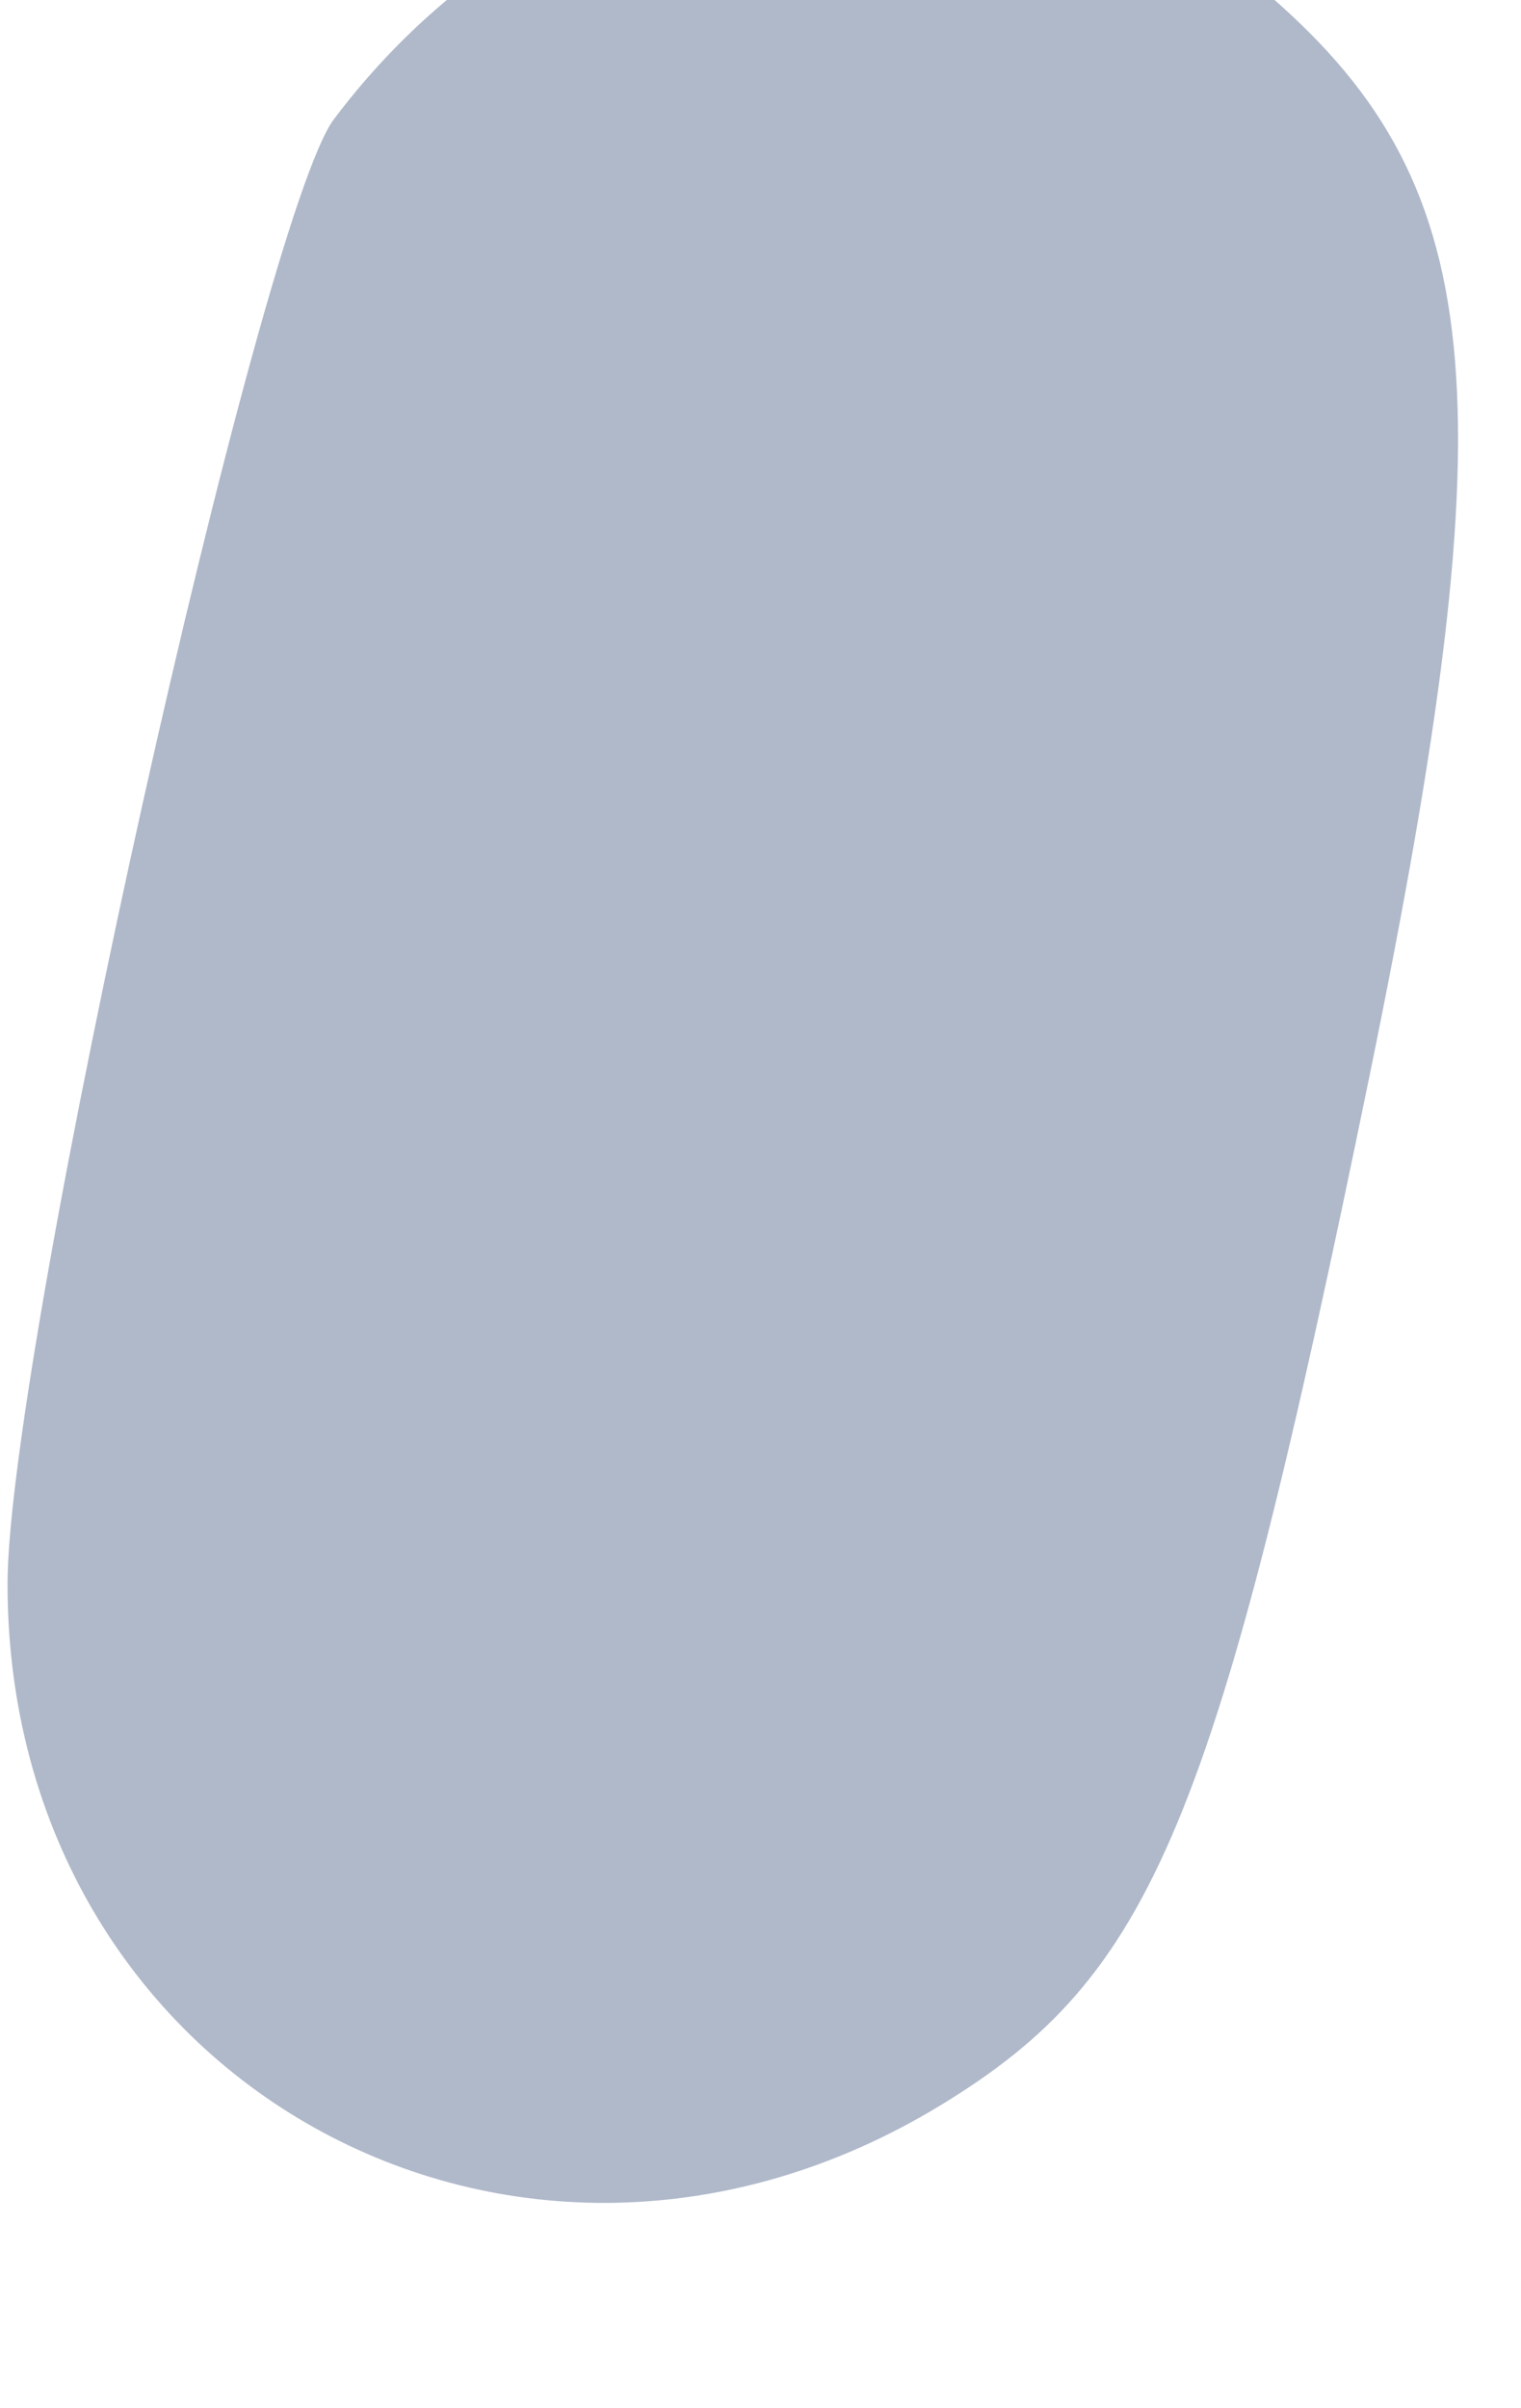 <svg width="24" height="38" viewBox="0 0 24 38" fill="none" xmlns="http://www.w3.org/2000/svg">
    <g filter="url(#filter0_i_1_110)">
        <path
            d="M19.877 2.798C23.506 5.851 23.835 9.124 21.606 19.995C19.186 31.801 18.197 34.175 14.849 36.215C8.138 40.306 0.119 35.831 0.119 27.995C0.119 24.332 4.109 6.422 5.269 4.881C8.909 0.041 15.485 -0.896 19.877 2.798Z"
            fill="#B1BBCD" />
        <path
            d="M19.877 2.798C23.506 5.851 23.835 9.124 21.606 19.995C19.186 31.801 18.197 34.175 14.849 36.215C8.138 40.306 0.119 35.831 0.119 27.995C0.119 24.332 4.109 6.422 5.269 4.881C8.909 0.041 15.485 -0.896 19.877 2.798Z"
            fill="#9C9C9C" fill-opacity="0.05" />
        <!-- <path fill-rule="evenodd" clip-rule="evenodd"
            d="M20.5656 2.79825C24.194 5.85104 24.5232 9.12378 22.2942 19.9954C19.8741 31.8014 18.8849 34.1753 15.5377 36.2152C8.8266 40.3057 0.807129 35.8307 0.807129 27.9953C0.807129 24.3323 4.79781 6.4224 5.9574 4.88112C9.59745 0.0406475 16.1737 -0.89619 20.5656 2.79825Z"
            fill="#5C6066" />
        <path
            d="M20.5656 2.79825C24.194 5.85104 24.5232 9.12378 22.2942 19.9954C19.8741 31.8014 18.8849 34.1753 15.5377 36.2152C8.8266 40.3057 0.807129 35.8307 0.807129 27.9953C0.807129 24.3323 4.79781 6.4224 5.9574 4.88112C9.59745 0.0406475 16.1737 -0.89619 20.5656 2.79825Z"
            fill="#5C6066" /> -->
    </g>
    <defs>
        <filter id="filter0_i_1_110" x="0.119" y="-2.461" width="22.888" height="40.221"
            filterUnits="userSpaceOnUse" color-interpolation-filters="sRGB">
            <feFlood flood-opacity="0" result="BackgroundImageFix" />
            <feBlend mode="normal" in="SourceGraphic" in2="BackgroundImageFix" result="shape" />
            <feColorMatrix in="SourceAlpha" type="matrix"
                values="0 0 0 0 0 0 0 0 0 0 0 0 0 0 0 0 0 0 127 0" result="hardAlpha" />
            <feOffset dy="-3" />
            <feGaussianBlur stdDeviation="7.5" />
            <feComposite in2="hardAlpha" operator="arithmetic" k2="-1" k3="1" />
            <feColorMatrix type="matrix"
                values="0 0 0 0 0.376 0 0 0 0 0.388 0 0 0 0 0.451 0 0 0 0.29 0" />
            <feBlend mode="normal" in2="shape" result="effect1_innerShadow_1_110" />
        </filter>
    </defs>
</svg>